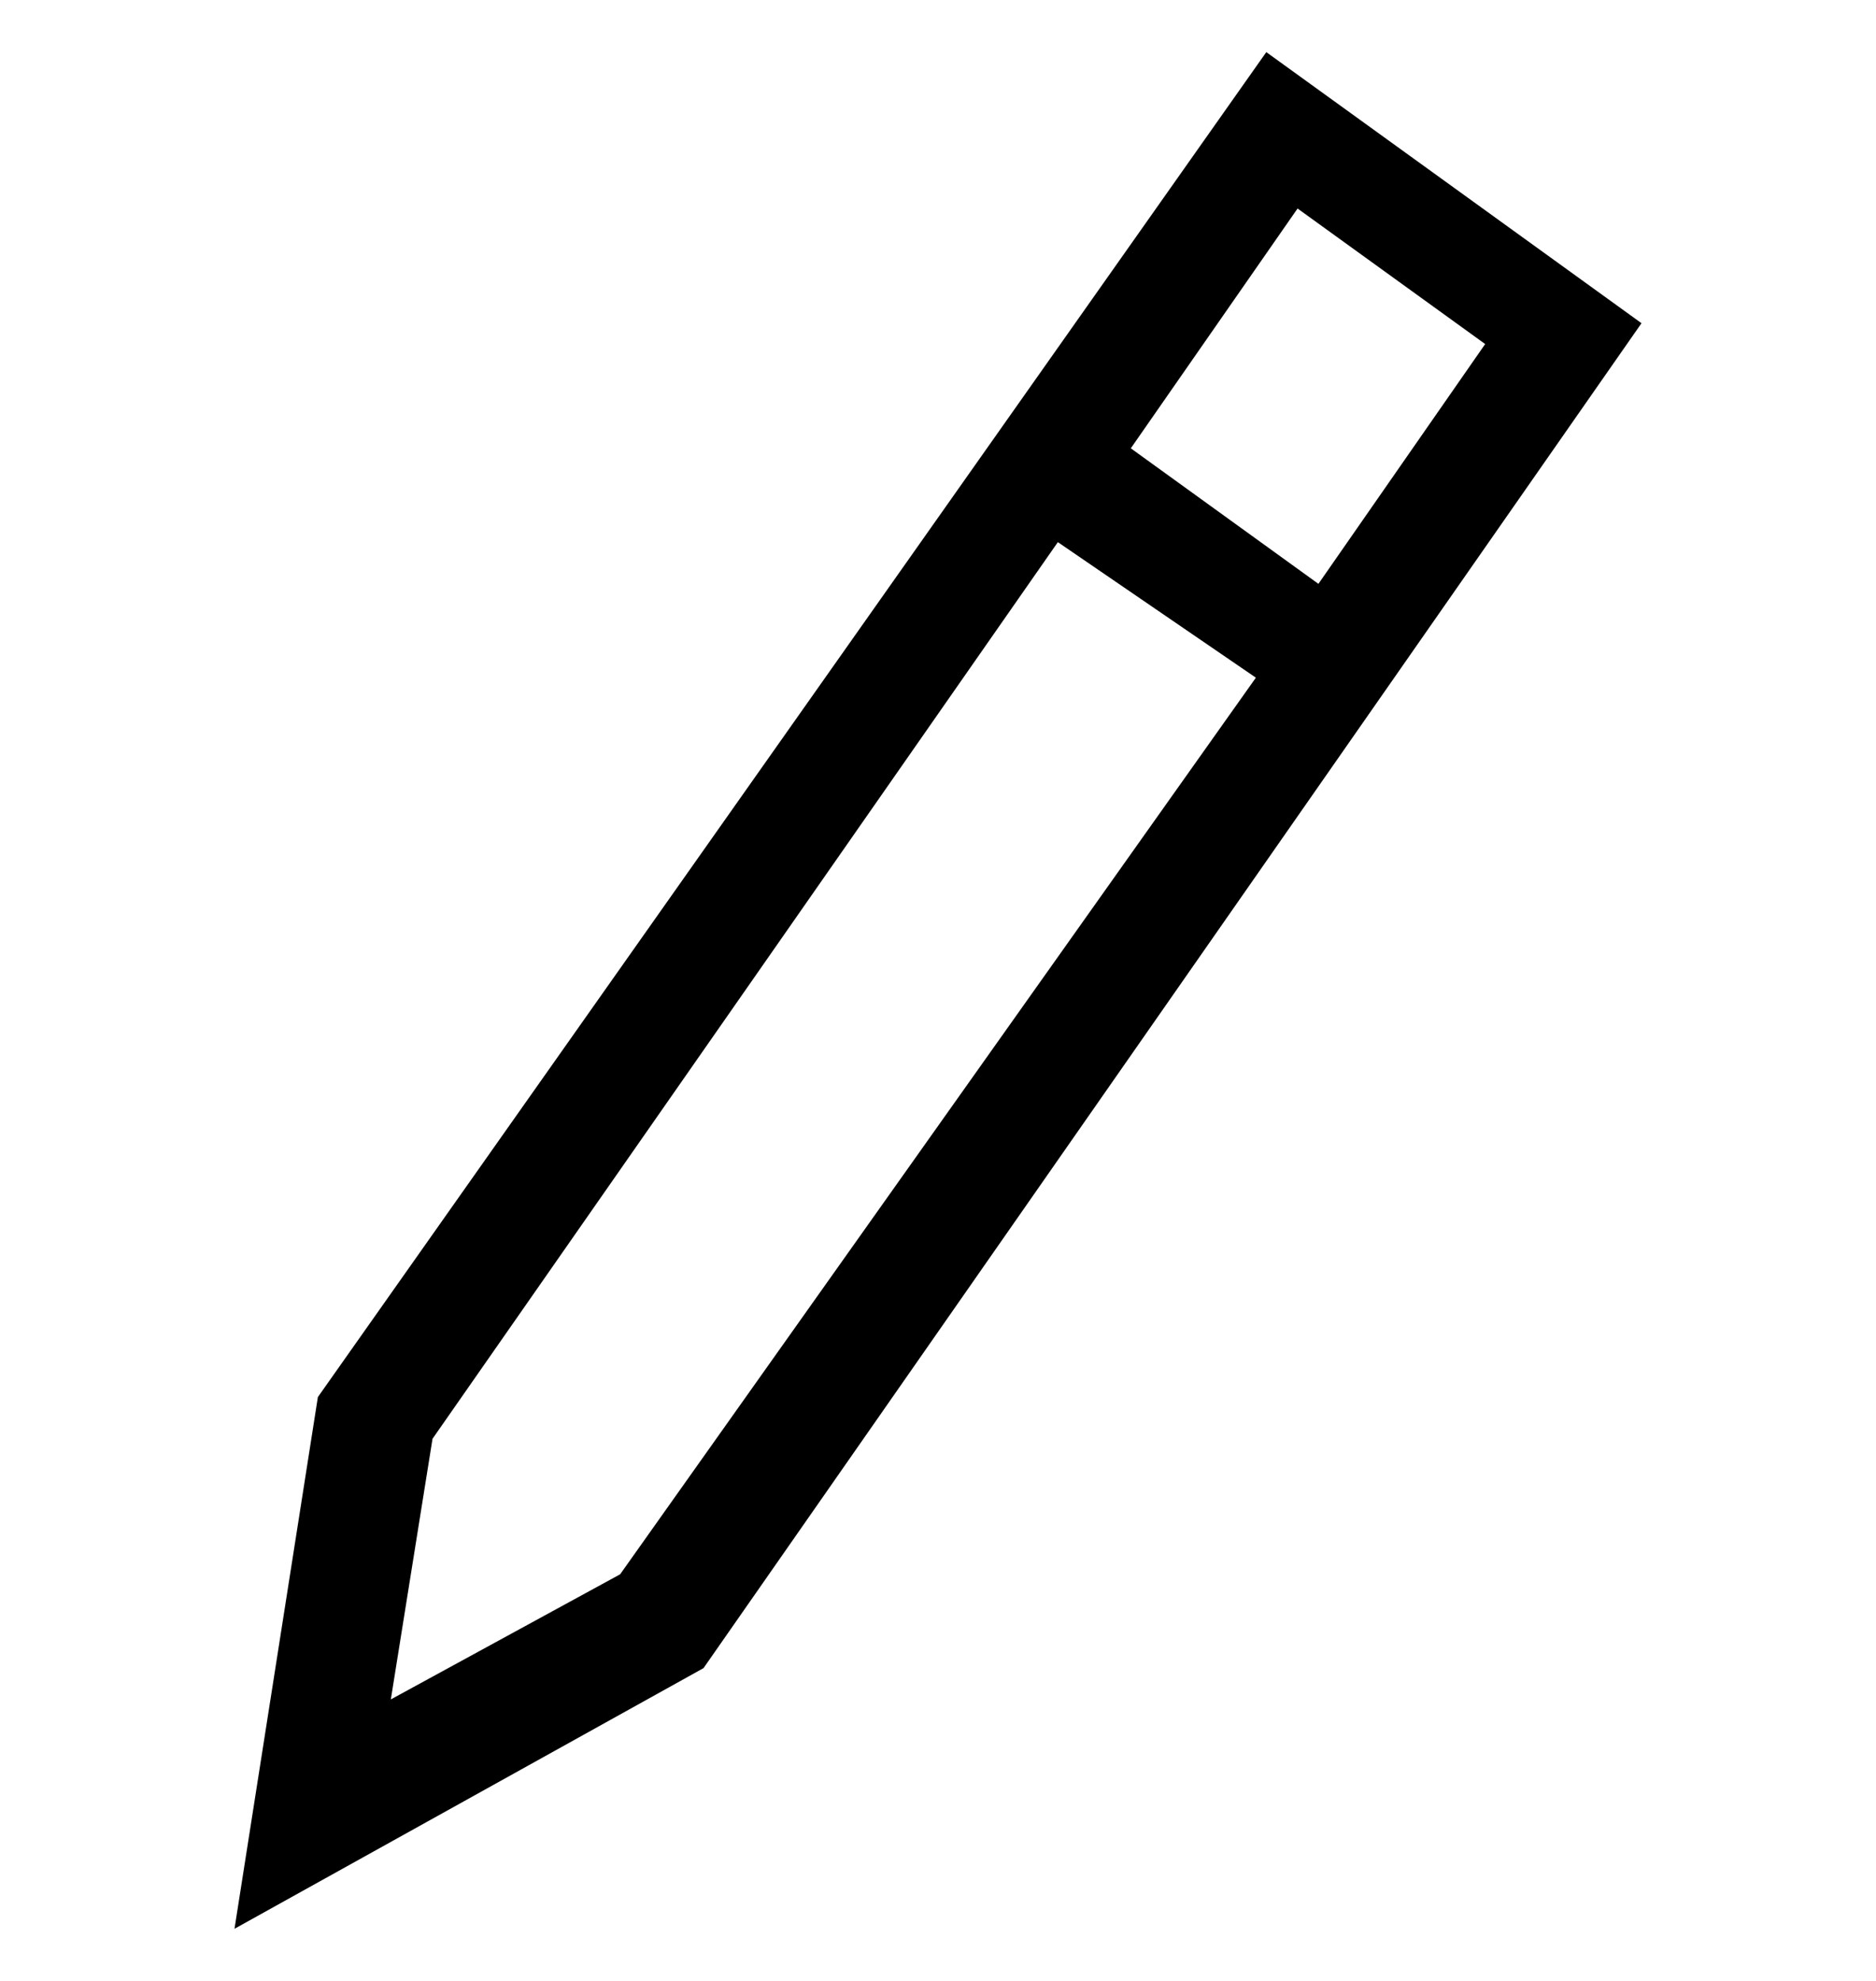 <svg width="18" height="19" viewBox="0 0 18 19" fill="none" xmlns="http://www.w3.org/2000/svg">
<path fill-rule="evenodd" clip-rule="evenodd" d="M12.15 0.5L3.05 13.4L2.25 18.5L6.75 16L15.75 3.1L12.15 0.5ZM5.95 15.1L3.75 16.3L4.15 13.8L10.15 5.2L12.05 6.5L5.95 15.1ZM12.45 2L10.85 4.3L12.65 5.6L14.25 3.3L12.45 2Z" fill="black"/>
</svg>
